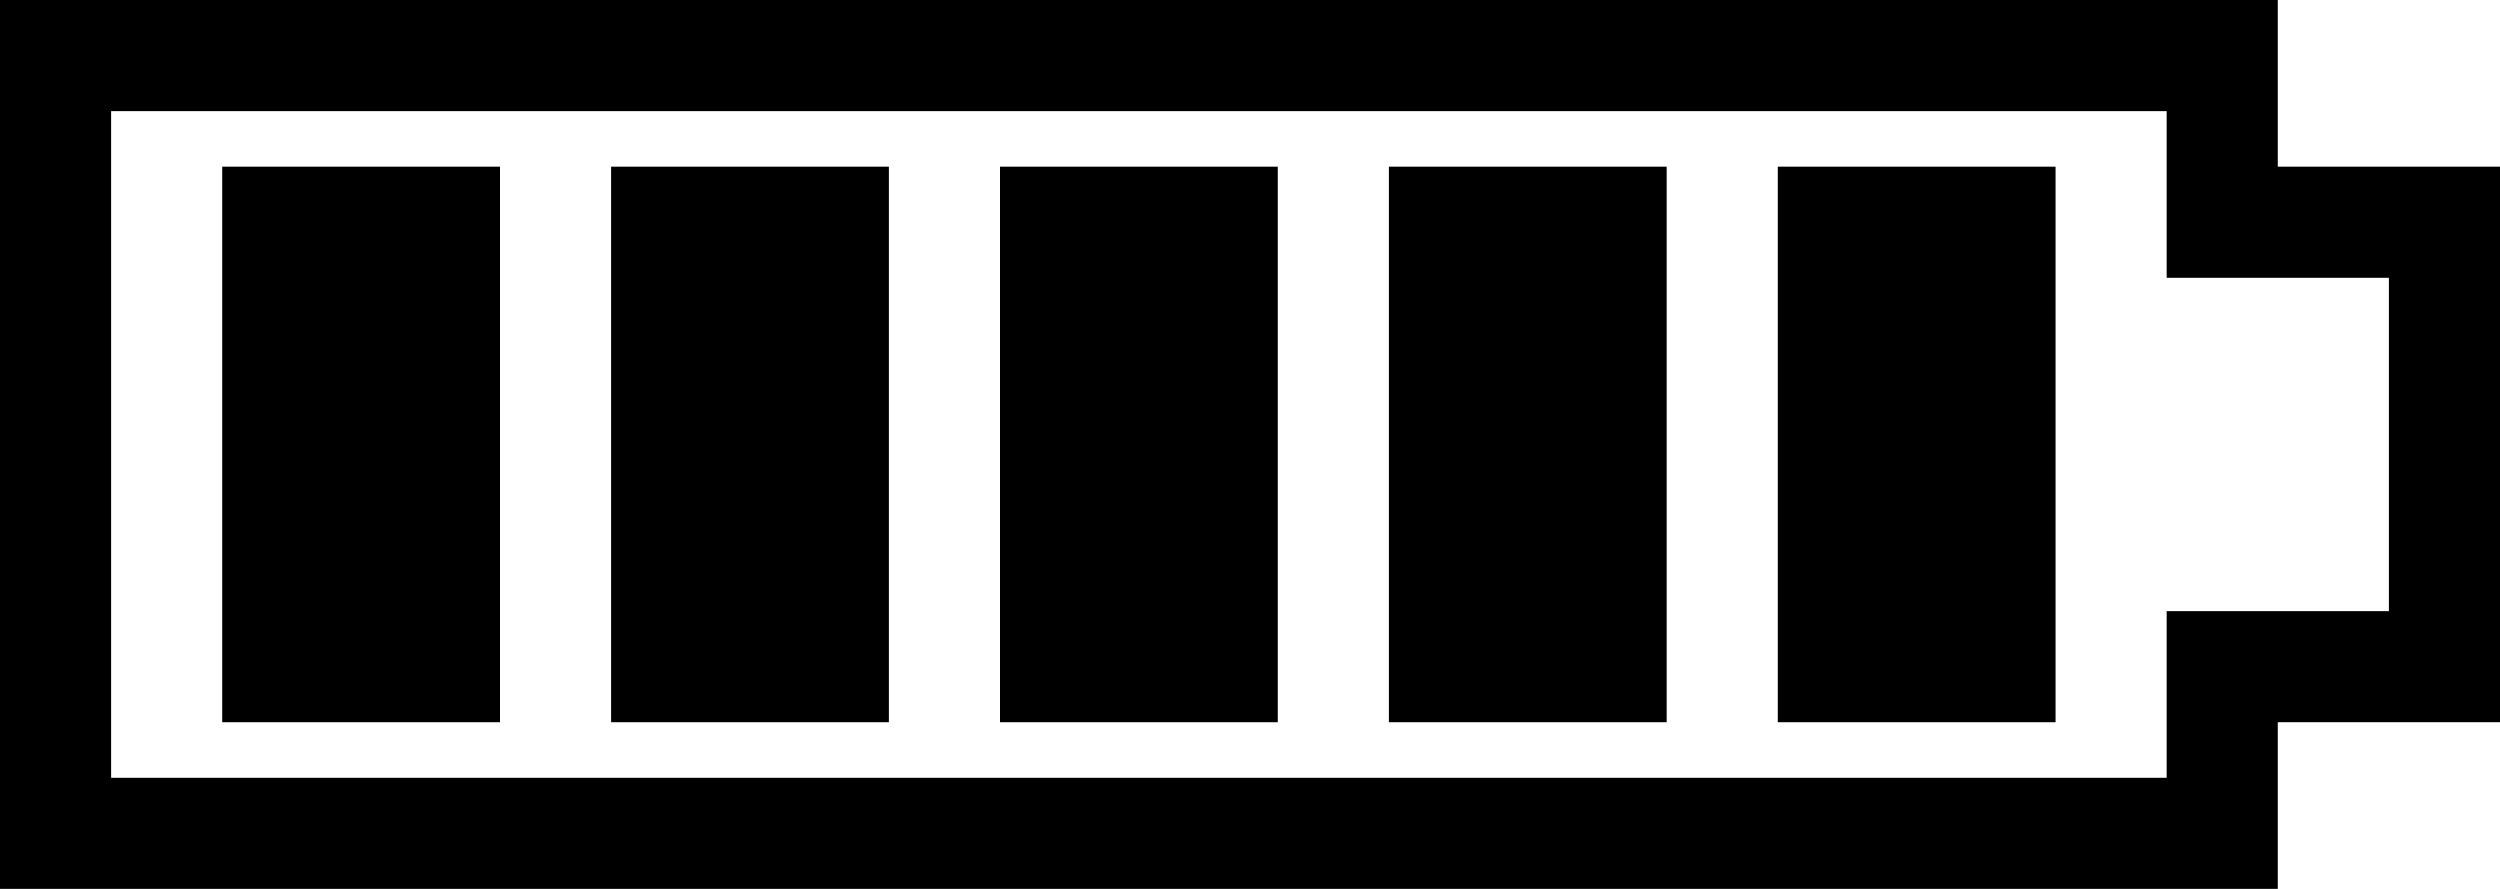 <?xml version="1.0" encoding="utf-8"?>
<svg viewBox="0 0 45 16" xmlns="http://www.w3.org/2000/svg">
  <polygon style="fill-opacity: 0; stroke: rgb(0, 0, 0); stroke-width: 2px;" points="1 1 1 15 40 15 40 12 44 12 44 4 40 4 40 1"/>
  <rect x="11" y="3" width="5" height="10" style=""/>
  <rect x="18" y="3" width="5" height="10" style=""/>
  <rect x="25" y="3" width="5" height="10" style=""/>
  <rect x="32" y="3" width="5" height="10" style=""/>
  <rect x="4" y="3" width="5" height="10" style=""/>
</svg>